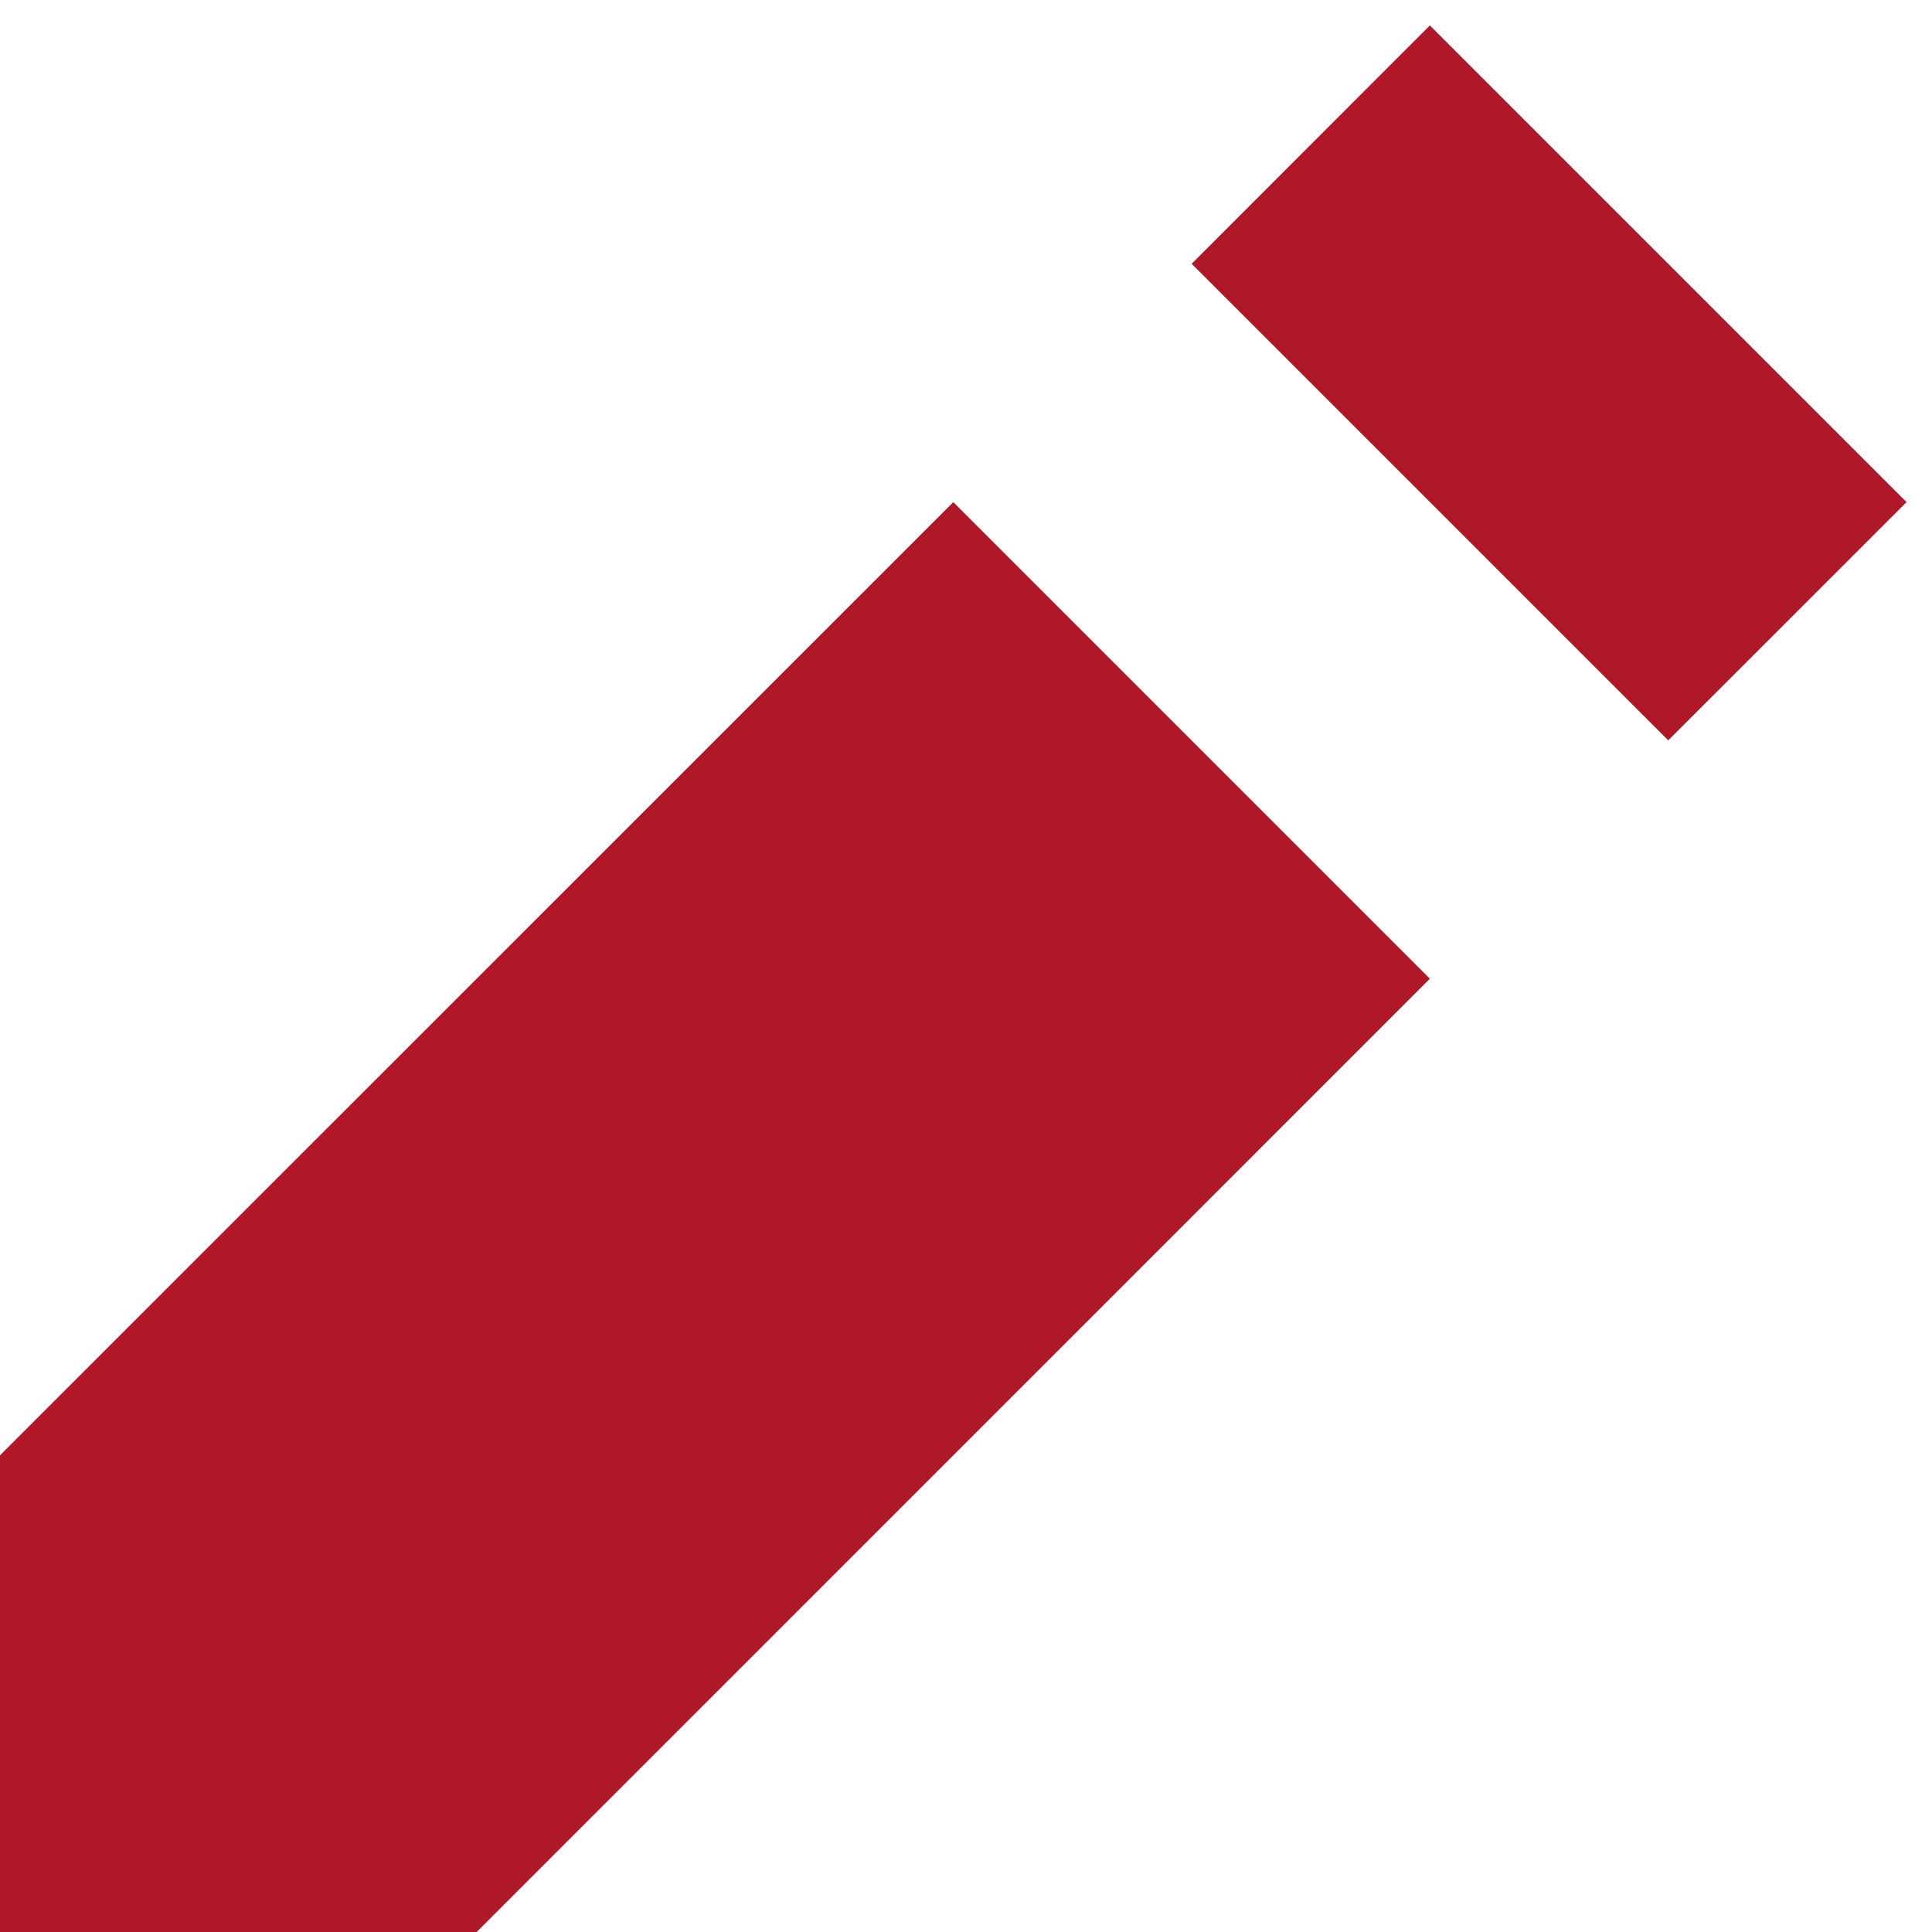 <svg width="19" height="19" viewBox="0 0 19 19" fill="none" xmlns="http://www.w3.org/2000/svg">
<g id="&#240;&#159;&#166;&#134; icon &#34;pencil&#34;">
<path id="Vector" d="M14.062 0.25L11.719 2.594L16.406 7.281L18.75 4.938L14.062 0.25ZM9.375 4.938L0 14.312V19H4.688L14.062 9.625L9.375 4.938Z" fill="#AE1829"/>
</g>
</svg>
